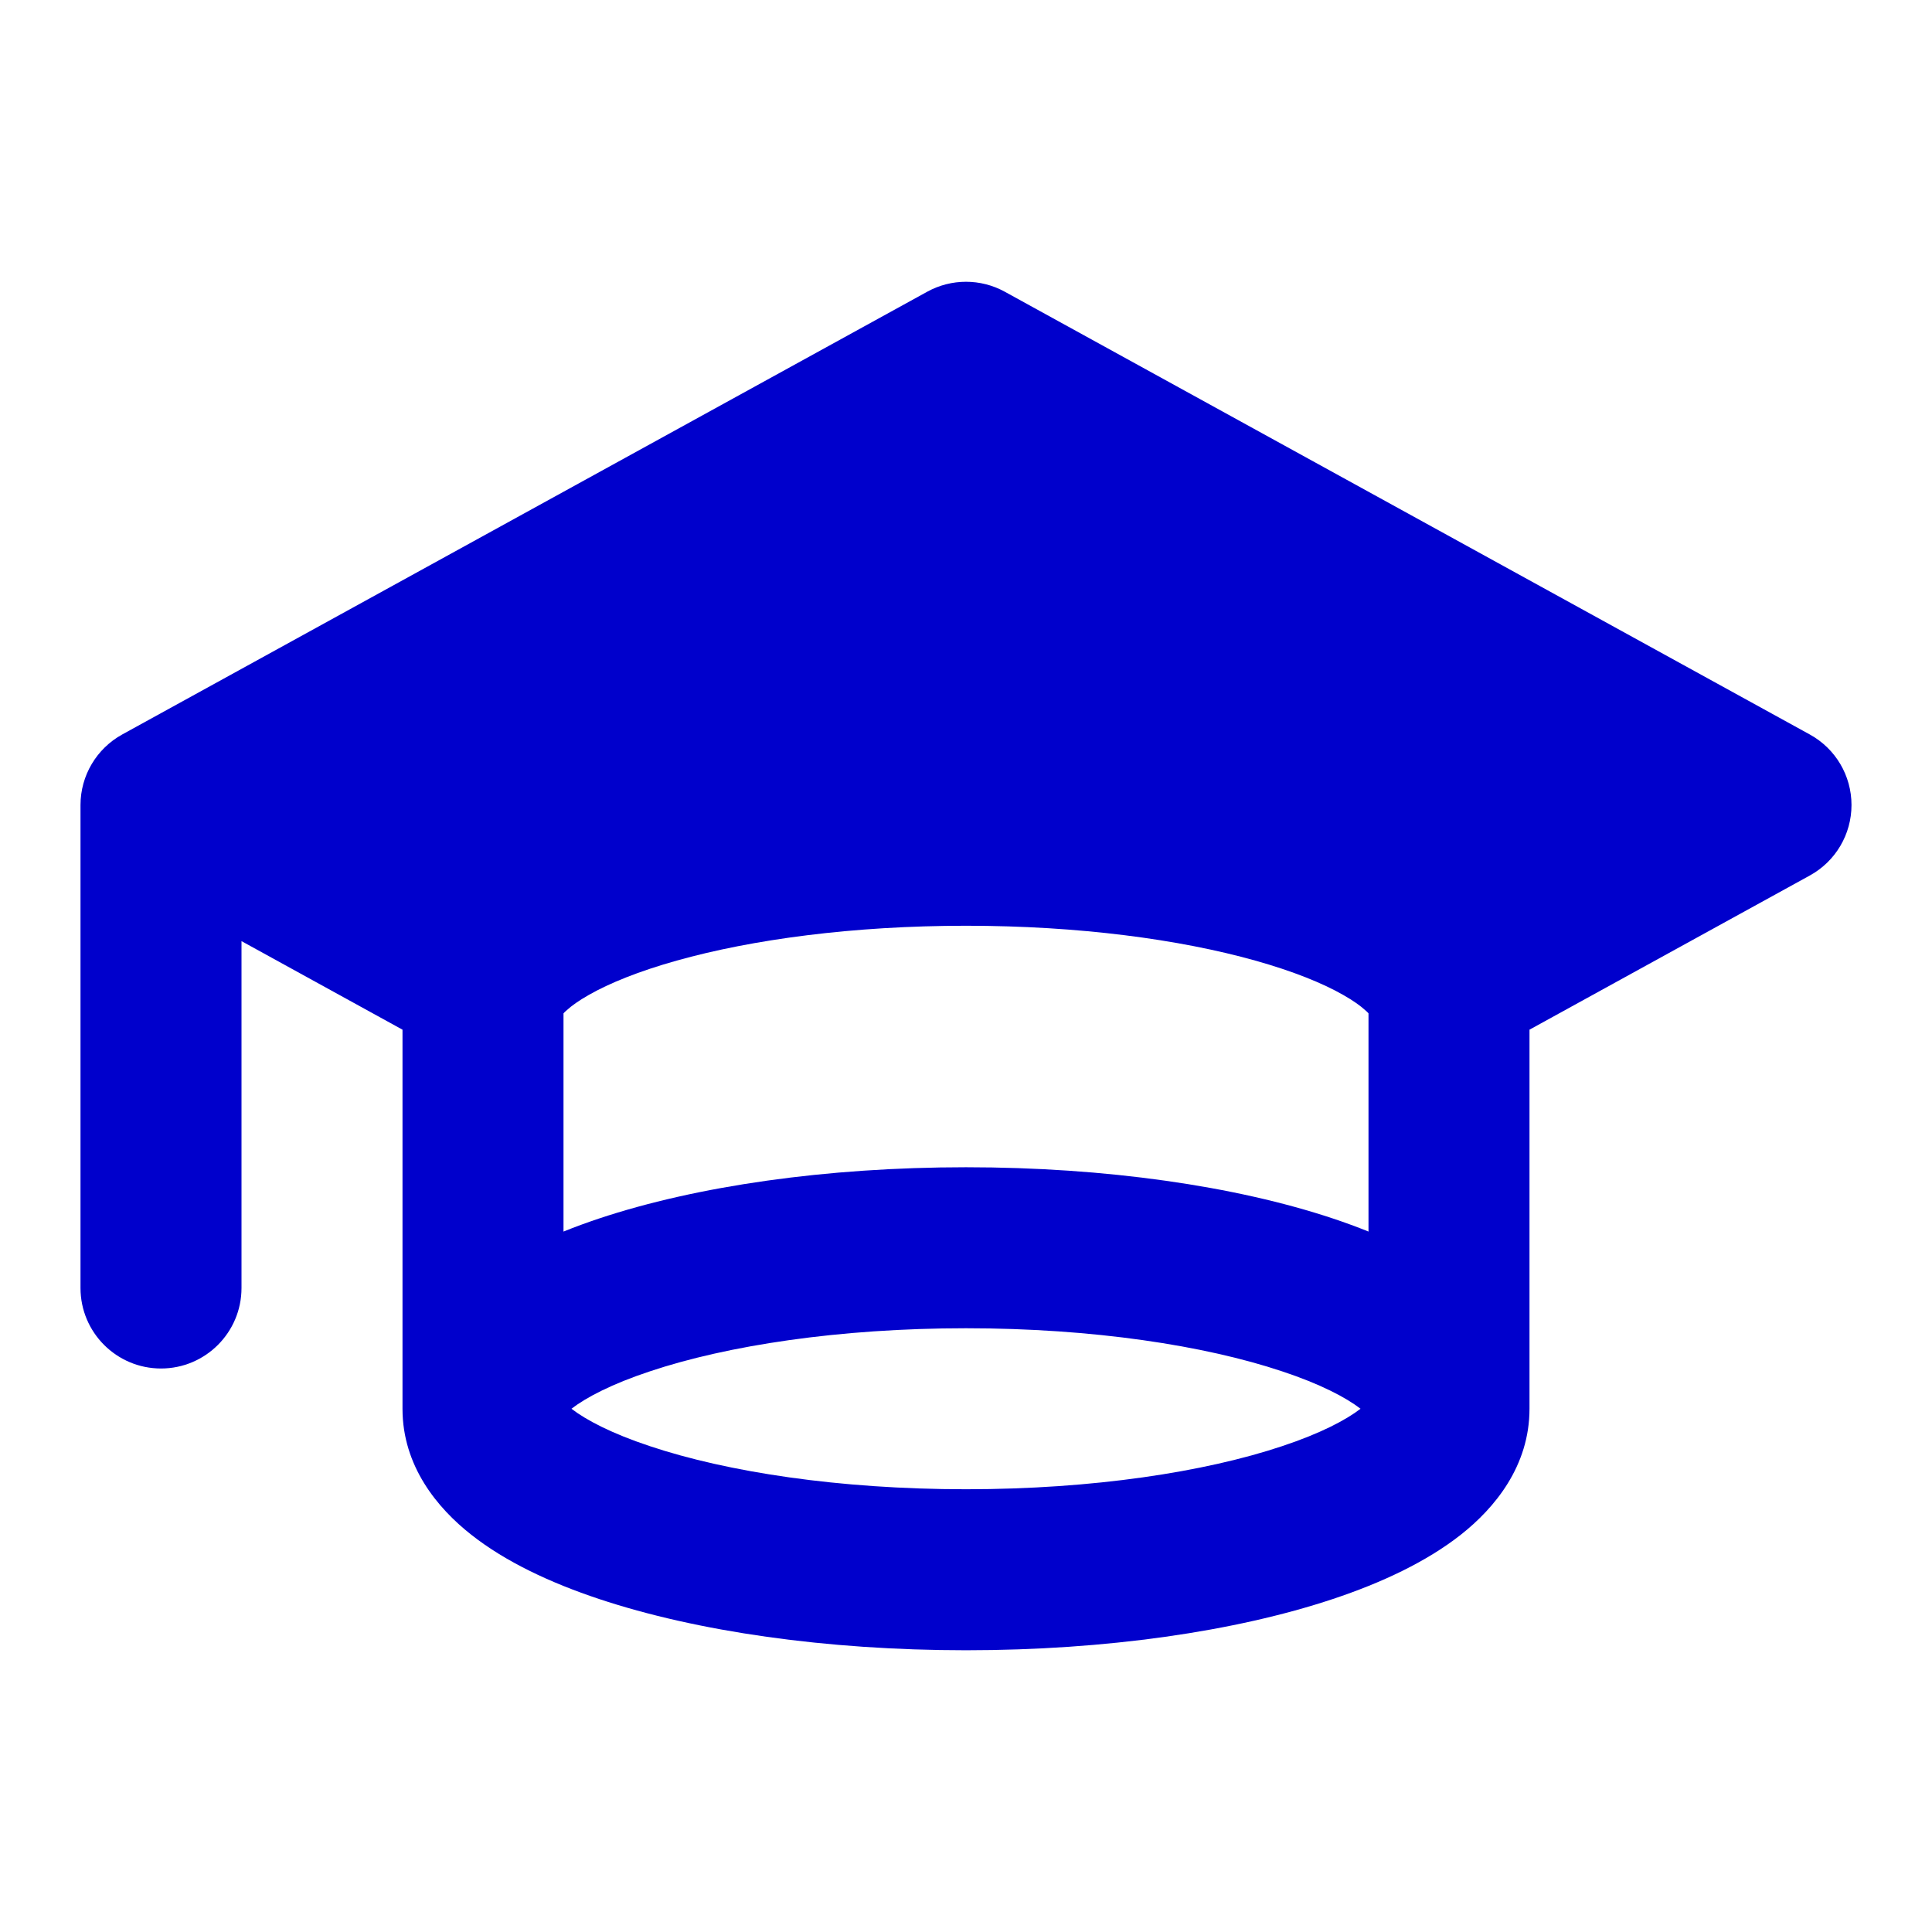 <svg width="24" height="24" viewBox="0 0 24 24" fill="none" xmlns="http://www.w3.org/2000/svg">
<path fill-rule="evenodd" clip-rule="evenodd" d="M11.518 3.624C11.818 3.459 12.182 3.459 12.482 3.624L22.482 9.124C22.802 9.3 23 9.635 23 10C23 10.365 22.802 10.7 22.482 10.876L19 12.791V17.5C19 18.214 18.565 18.735 18.148 19.064C17.719 19.402 17.16 19.663 16.559 19.863C15.346 20.267 13.734 20.5 12 20.5C10.266 20.5 8.654 20.267 7.441 19.863C6.84 19.663 6.281 19.402 5.853 19.064C5.435 18.735 5 18.214 5 17.5V12.791L3 11.691V16C3 16.552 2.552 17 2 17C1.448 17 1 16.552 1 16V10C1 9.635 1.199 9.3 1.518 9.124L11.518 3.624ZM7 15.299V12.588C7.01 12.577 7.024 12.563 7.043 12.547C7.1 12.495 7.188 12.431 7.315 12.359C7.571 12.213 7.936 12.065 8.406 11.933C9.346 11.669 10.6 11.5 12 11.5C13.4 11.5 14.654 11.669 15.594 11.933C16.064 12.065 16.429 12.213 16.685 12.359C16.812 12.431 16.9 12.495 16.957 12.547C16.976 12.563 16.99 12.577 17 12.588V15.299C16.857 15.241 16.709 15.187 16.559 15.137C15.346 14.733 13.734 14.5 12 14.5C10.266 14.5 8.654 14.733 7.441 15.137C7.291 15.187 7.143 15.241 7 15.299ZM15.926 17.035C16.403 17.193 16.721 17.361 16.901 17.5C16.721 17.639 16.403 17.807 15.926 17.965C14.967 18.285 13.579 18.5 12 18.5C10.421 18.5 9.032 18.285 8.074 17.965C7.597 17.807 7.279 17.639 7.099 17.5C7.279 17.361 7.597 17.193 8.074 17.035C9.032 16.715 10.421 16.5 12 16.5C13.579 16.5 14.967 16.715 15.926 17.035Z" fill="#0000CC"/>
</svg>
